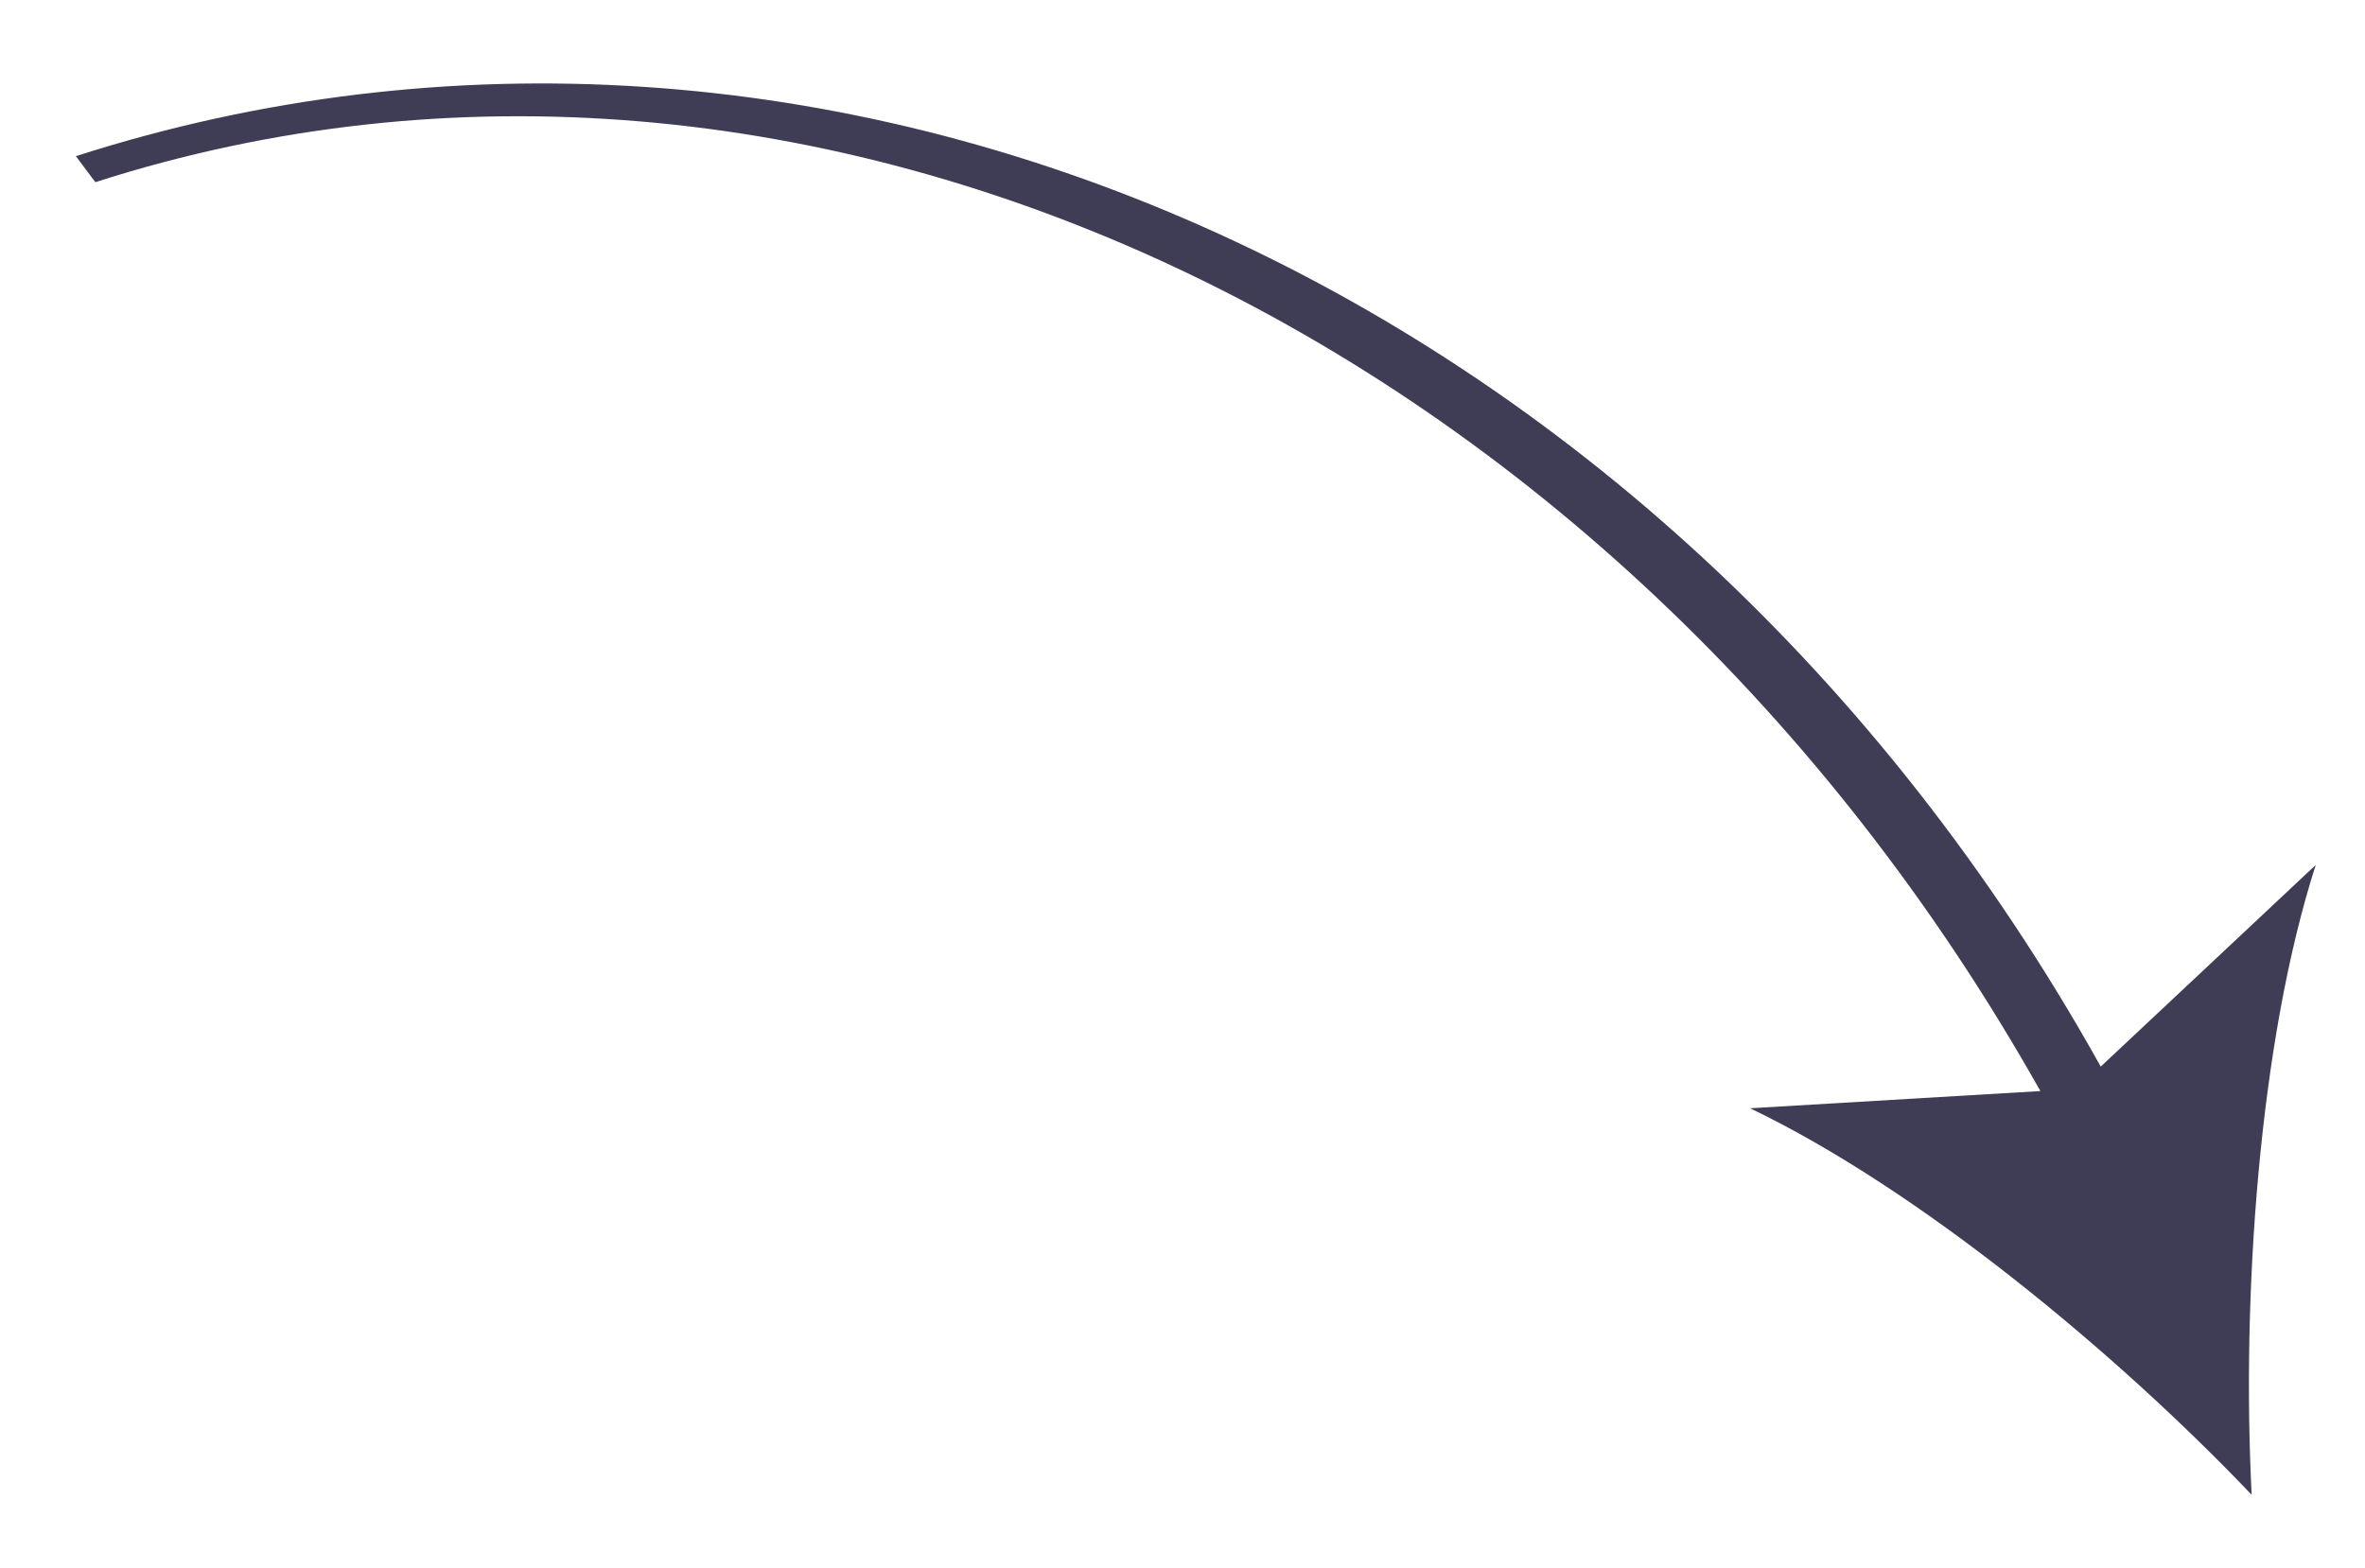<svg width="187" height="124" viewBox="0 0 187 124" fill="none" xmlns="http://www.w3.org/2000/svg">
<g clip-path="url(#clip0_17_72)">
<path d="M166.106 84.359L183.106 68.411C178.571 82.535 177.247 102.742 178.039 118.228C167.342 107.005 151.757 94.074 138.383 87.657L161.332 86.296C127.693 26.484 63.795 -3.677 7.54 14.409L6 12.352C64.76 -6.538 131.361 22.051 166.106 84.359Z" fill="#3F3D56"/>
</g>
<defs>
<clipPath id="clip0_17_72">
<rect width="187" height="124" fill="white"/>
</clipPath>
</defs>
</svg>
